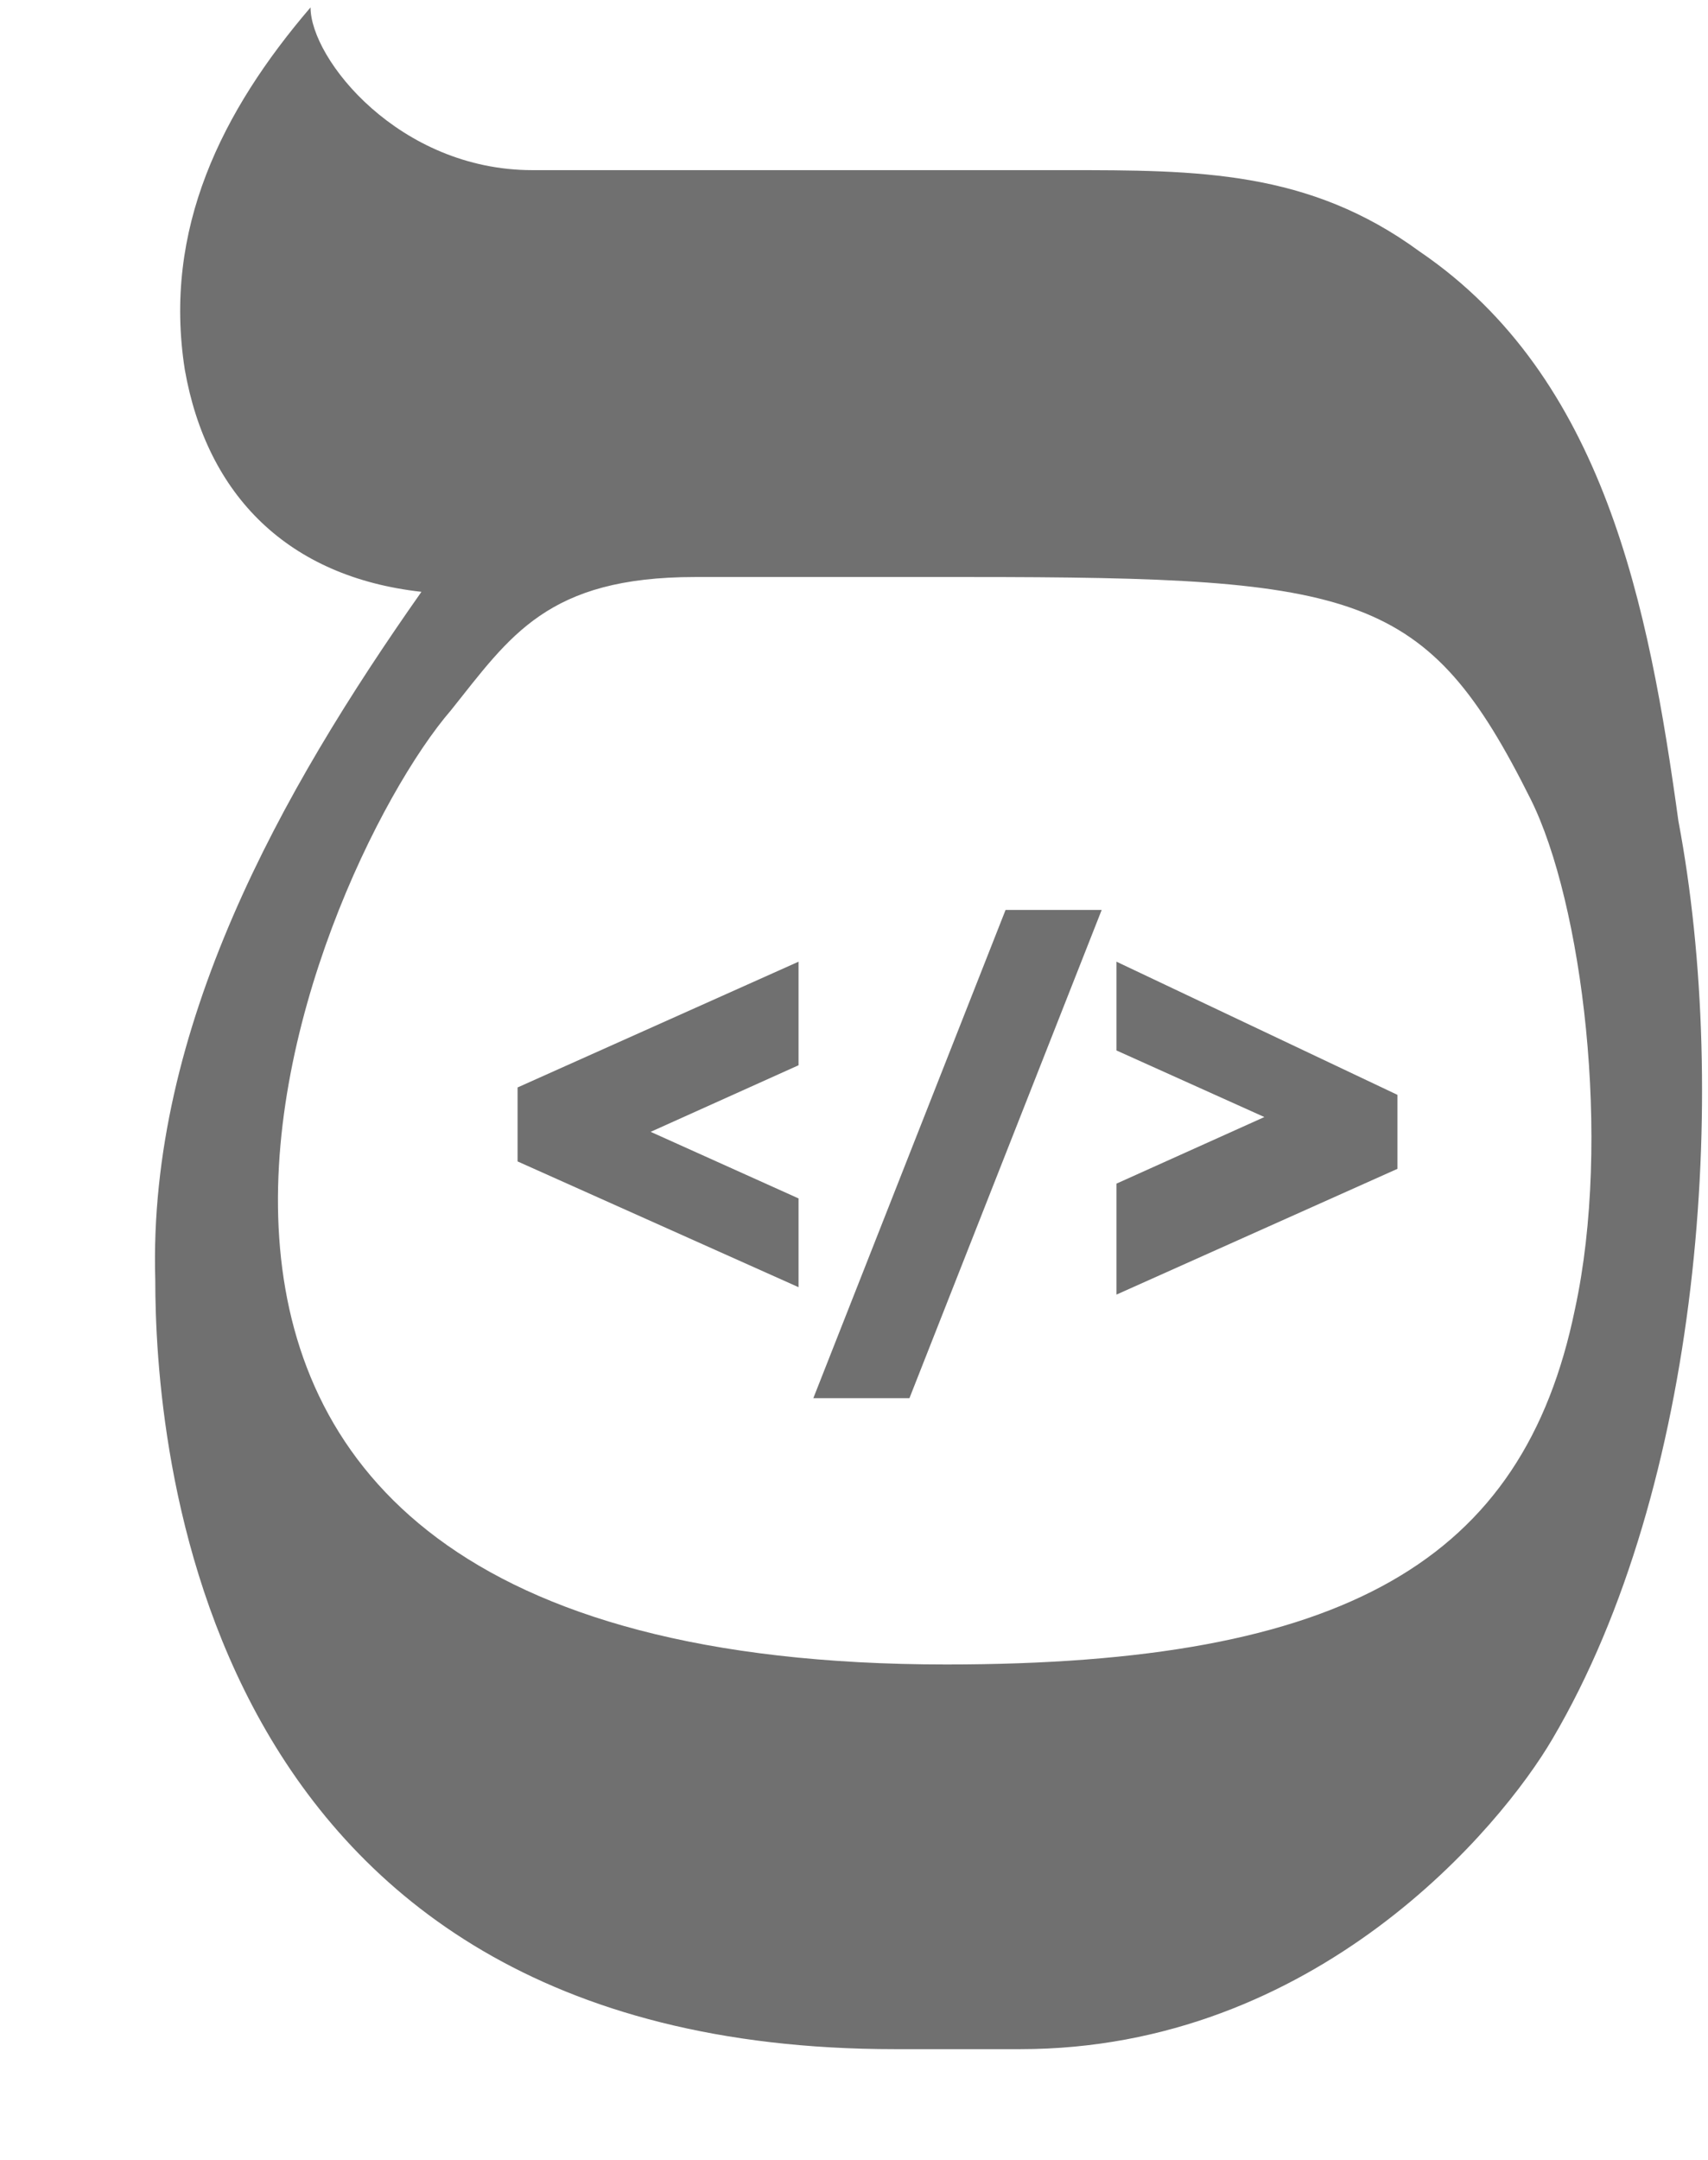 <?xml version="1.0" encoding="utf-8"?>
<!-- Generator: Adobe Illustrator 28.2.0, SVG Export Plug-In . SVG Version: 6.00 Build 0)  -->
<svg version="1.1" id="Layer_2_00000108291161162522197480000004451161991961451932_"
	 xmlns="http://www.w3.org/2000/svg" xmlns:xlink="http://www.w3.org/1999/xlink" x="0px" y="0px" viewBox="0 0 23.1 29.2"
	 style="enable-background:new 0 0 23.1 29.2;" xml:space="preserve">
<style type="text/css">
	.st0{fill:#707070;}
</style>
<g id="Layer_1-2">
	<path class="st0" d="M21.3,17.7c-0.7,3.4-3.1,4.8-8.5,4.8c-13.2,0-8.6-10.7-6.7-12.9c0.8-1,1.3-1.8,3.3-1.8h3.7
		c5.3,0,6.2,0.2,7.6,3C21.4,12.2,21.8,15.4,21.3,17.7L21.3,17.7L21.3,17.7z M22.7,11.1c-0.4-2.9-1-6-3.5-7.7c-1.5-1.1-3-1.1-4.8-1.1
		c-1.2,0-5.4,0-7.2,0s-3-1.5-3-2.2c-1.2,1.4-2,3-1.7,4.9c0.3,1.7,1.4,2.8,3.2,3c-1.9,2.7-3.7,5.9-3.6,9.3c0,2.1,0.5,10.4,10,10.4
		h1.7c4,0,6.5-3,7.2-4.2C23,20.1,23.4,14.8,22.7,11.1"/>
	<g>
		<path class="st0" d="M10.8,17.4L7,15.7v-1l3.8-1.7v1.4l-2,0.9l2,0.9C10.8,16,10.8,17.4,10.8,17.4z"/>
		<path class="st0" d="M12.3,18.9H11l2.6-6.6h1.3L12.3,18.9z"/>
		<path class="st0" d="M15.1,13l3.8,1.8v1l-3.8,1.7V16l2-0.9l-2-0.9V13z"/>
	</g>
</g>
</svg>
